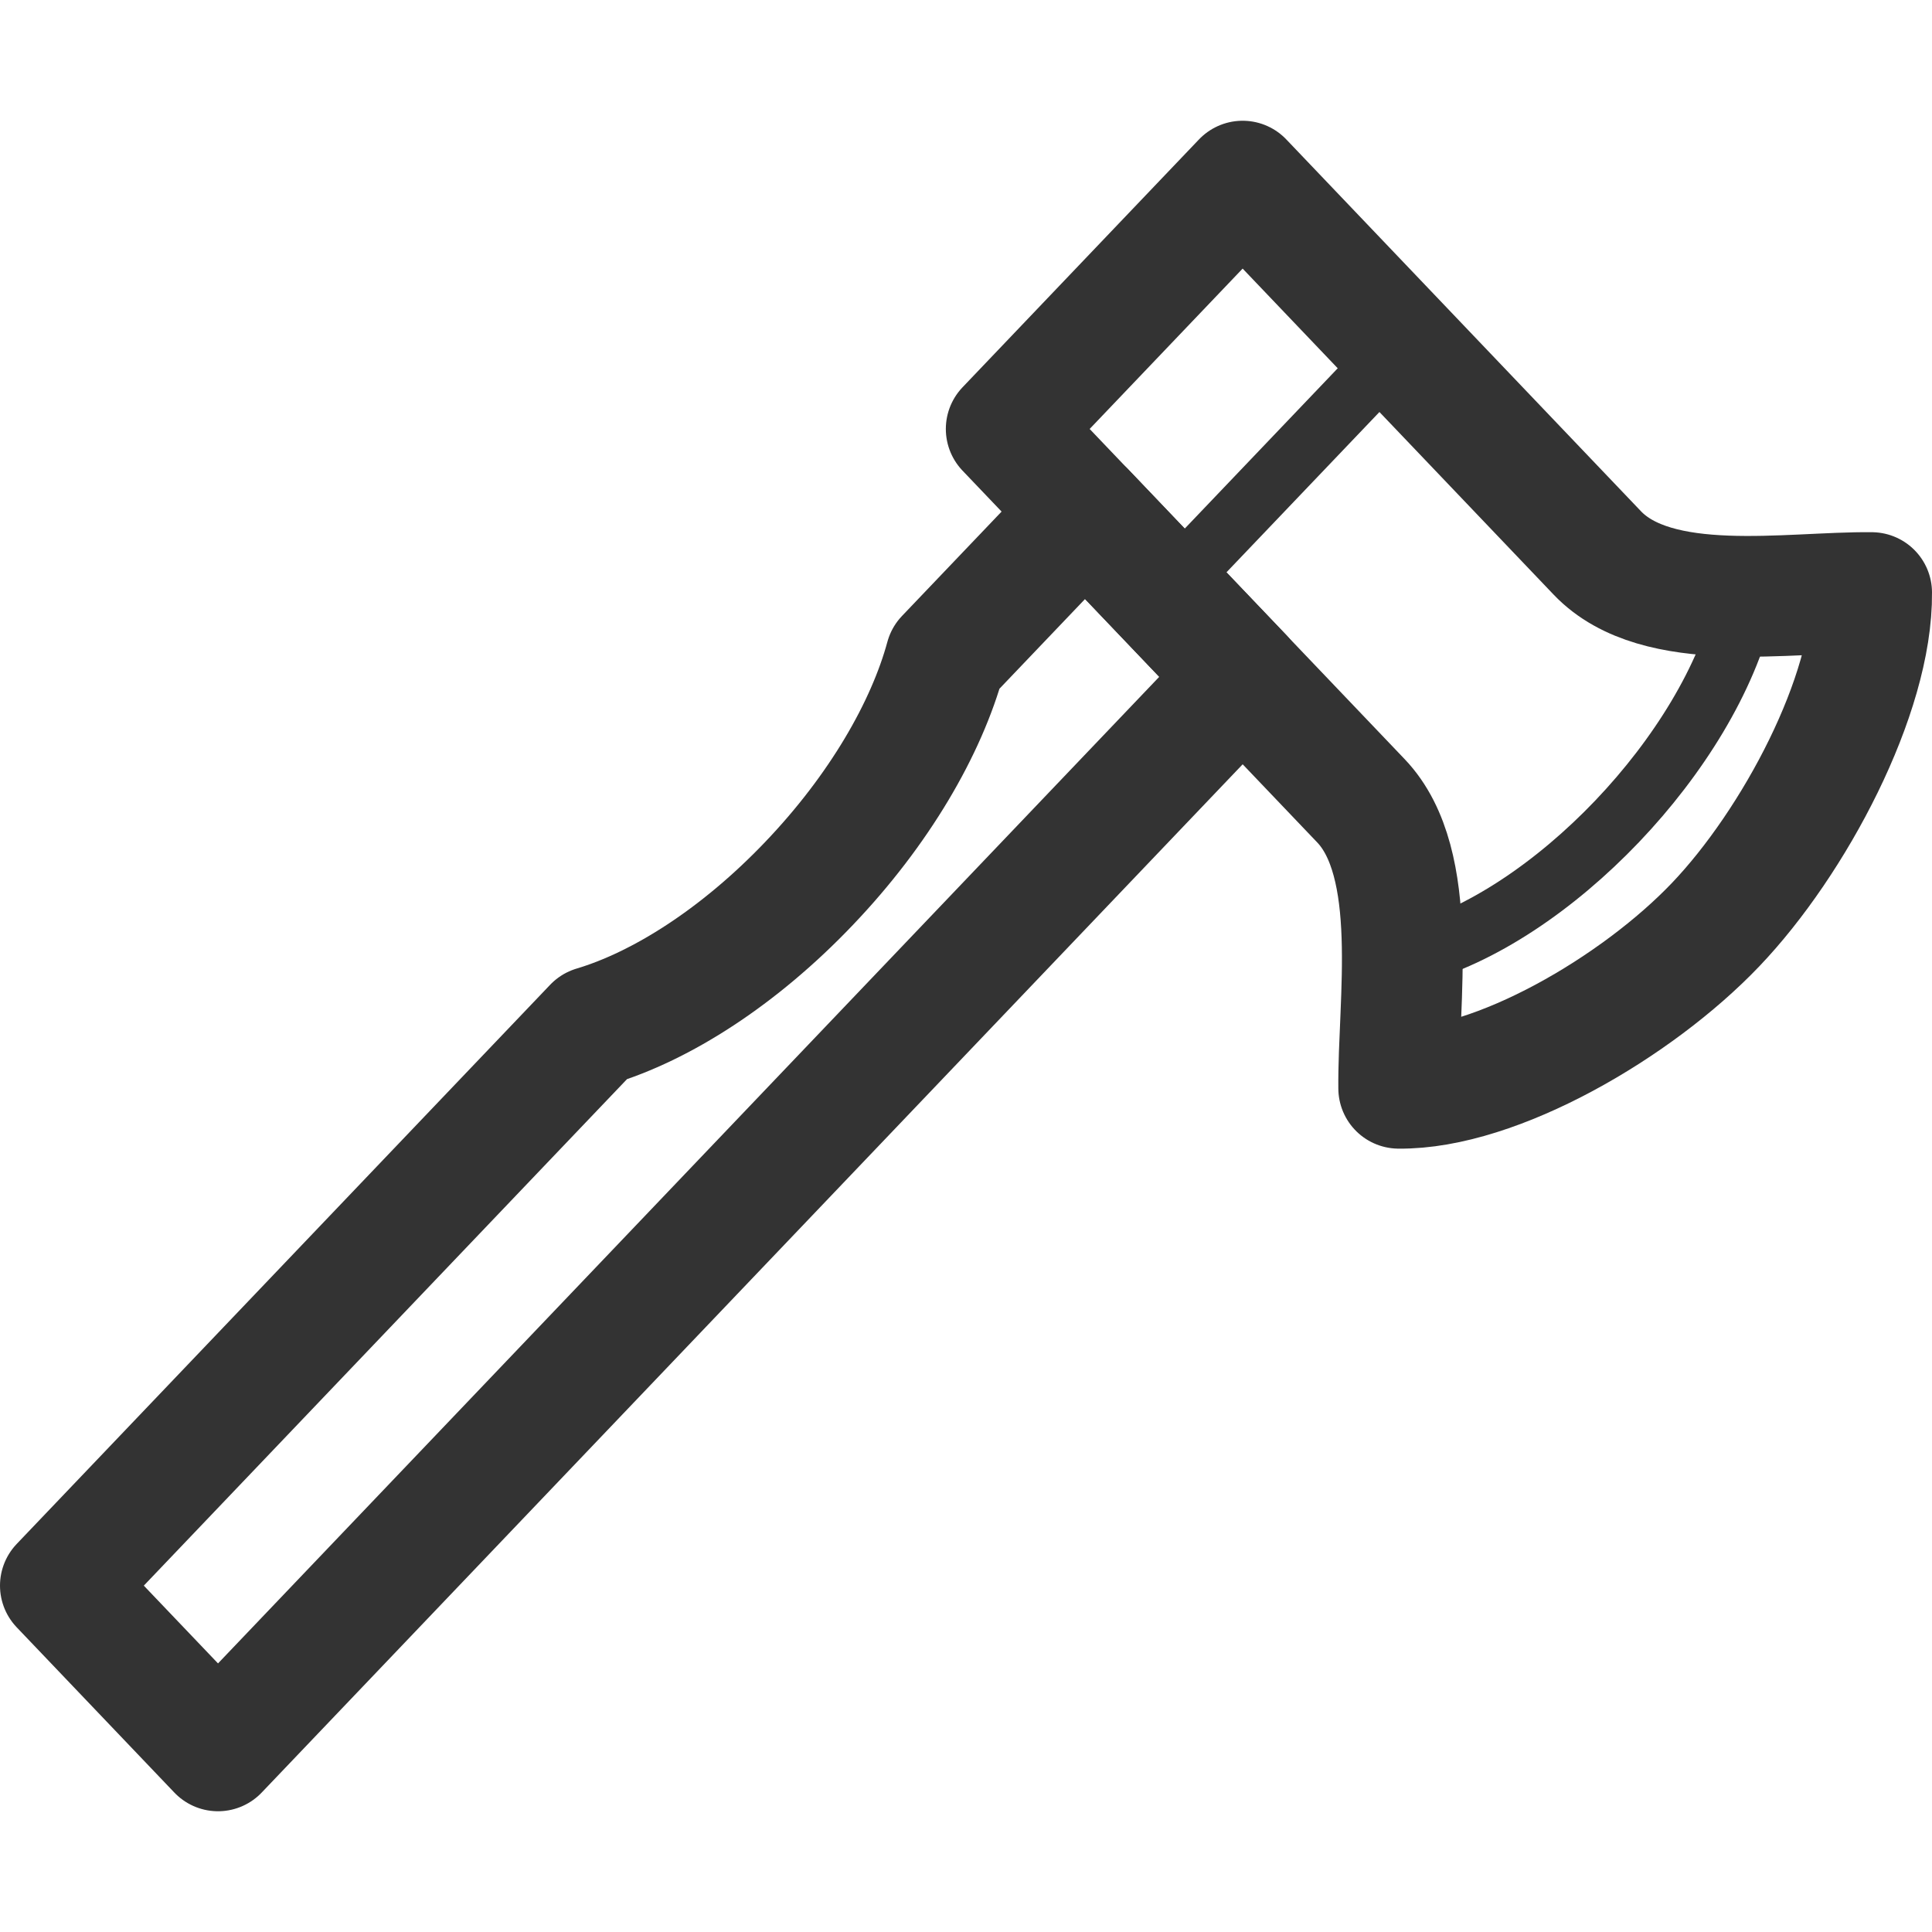 <?xml version="1.0" encoding="utf-8"?>
<!-- Generator: Adobe Illustrator 18.0.0, SVG Export Plug-In . SVG Version: 6.00 Build 0)  -->
<!DOCTYPE svg PUBLIC "-//W3C//DTD SVG 1.1//EN" "http://www.w3.org/Graphics/SVG/1.1/DTD/svg11.dtd">
<svg version="1.1" id="Icons" xmlns="http://www.w3.org/2000/svg" xmlns:xlink="http://www.w3.org/1999/xlink" x="0px" y="0px"
	 viewBox="0 0 32 32" enable-background="new 0 0 32 32" xml:space="preserve">
<g>
	<path fill="none" stroke="#333333" stroke-width="2" stroke-linecap="round" stroke-linejoin="round" stroke-miterlimit="10" d="
		M22.541,13.263c0.992,1.039,0.611,3.331,0.626,4.762c1.612,0.018,3.947-1.345,5.248-2.709c1.302-1.364,2.602-3.811,2.585-5.501
		c-1.365-0.016-3.551,0.383-4.543-0.656L20.582,3l-3.916,4.105L22.541,13.263z"/>
	<path fill="none" stroke="#333333" stroke-width="2" stroke-linecap="round" stroke-linejoin="round" stroke-miterlimit="10" d="
		M9.836,17.001c1.117-0.333,2.408-1.155,3.566-2.37c1.159-1.214,1.943-2.567,2.261-3.738l2.309-2.42l2.611,2.737L3.611,29L1,26.263
		L9.836,17.001z"/>
	
		<line fill="none" stroke="#333333" stroke-linecap="round" stroke-linejoin="round" stroke-miterlimit="10" x1="23.153" y1="5.78" x2="19.277" y2="9.842"/>
	<path fill="none" stroke="#333333" stroke-linecap="round" stroke-linejoin="round" stroke-miterlimit="10" d="M28.889,10.03
		c-0.573,2.425-3.203,5.182-5.516,5.782"/>
</g>
</svg>

